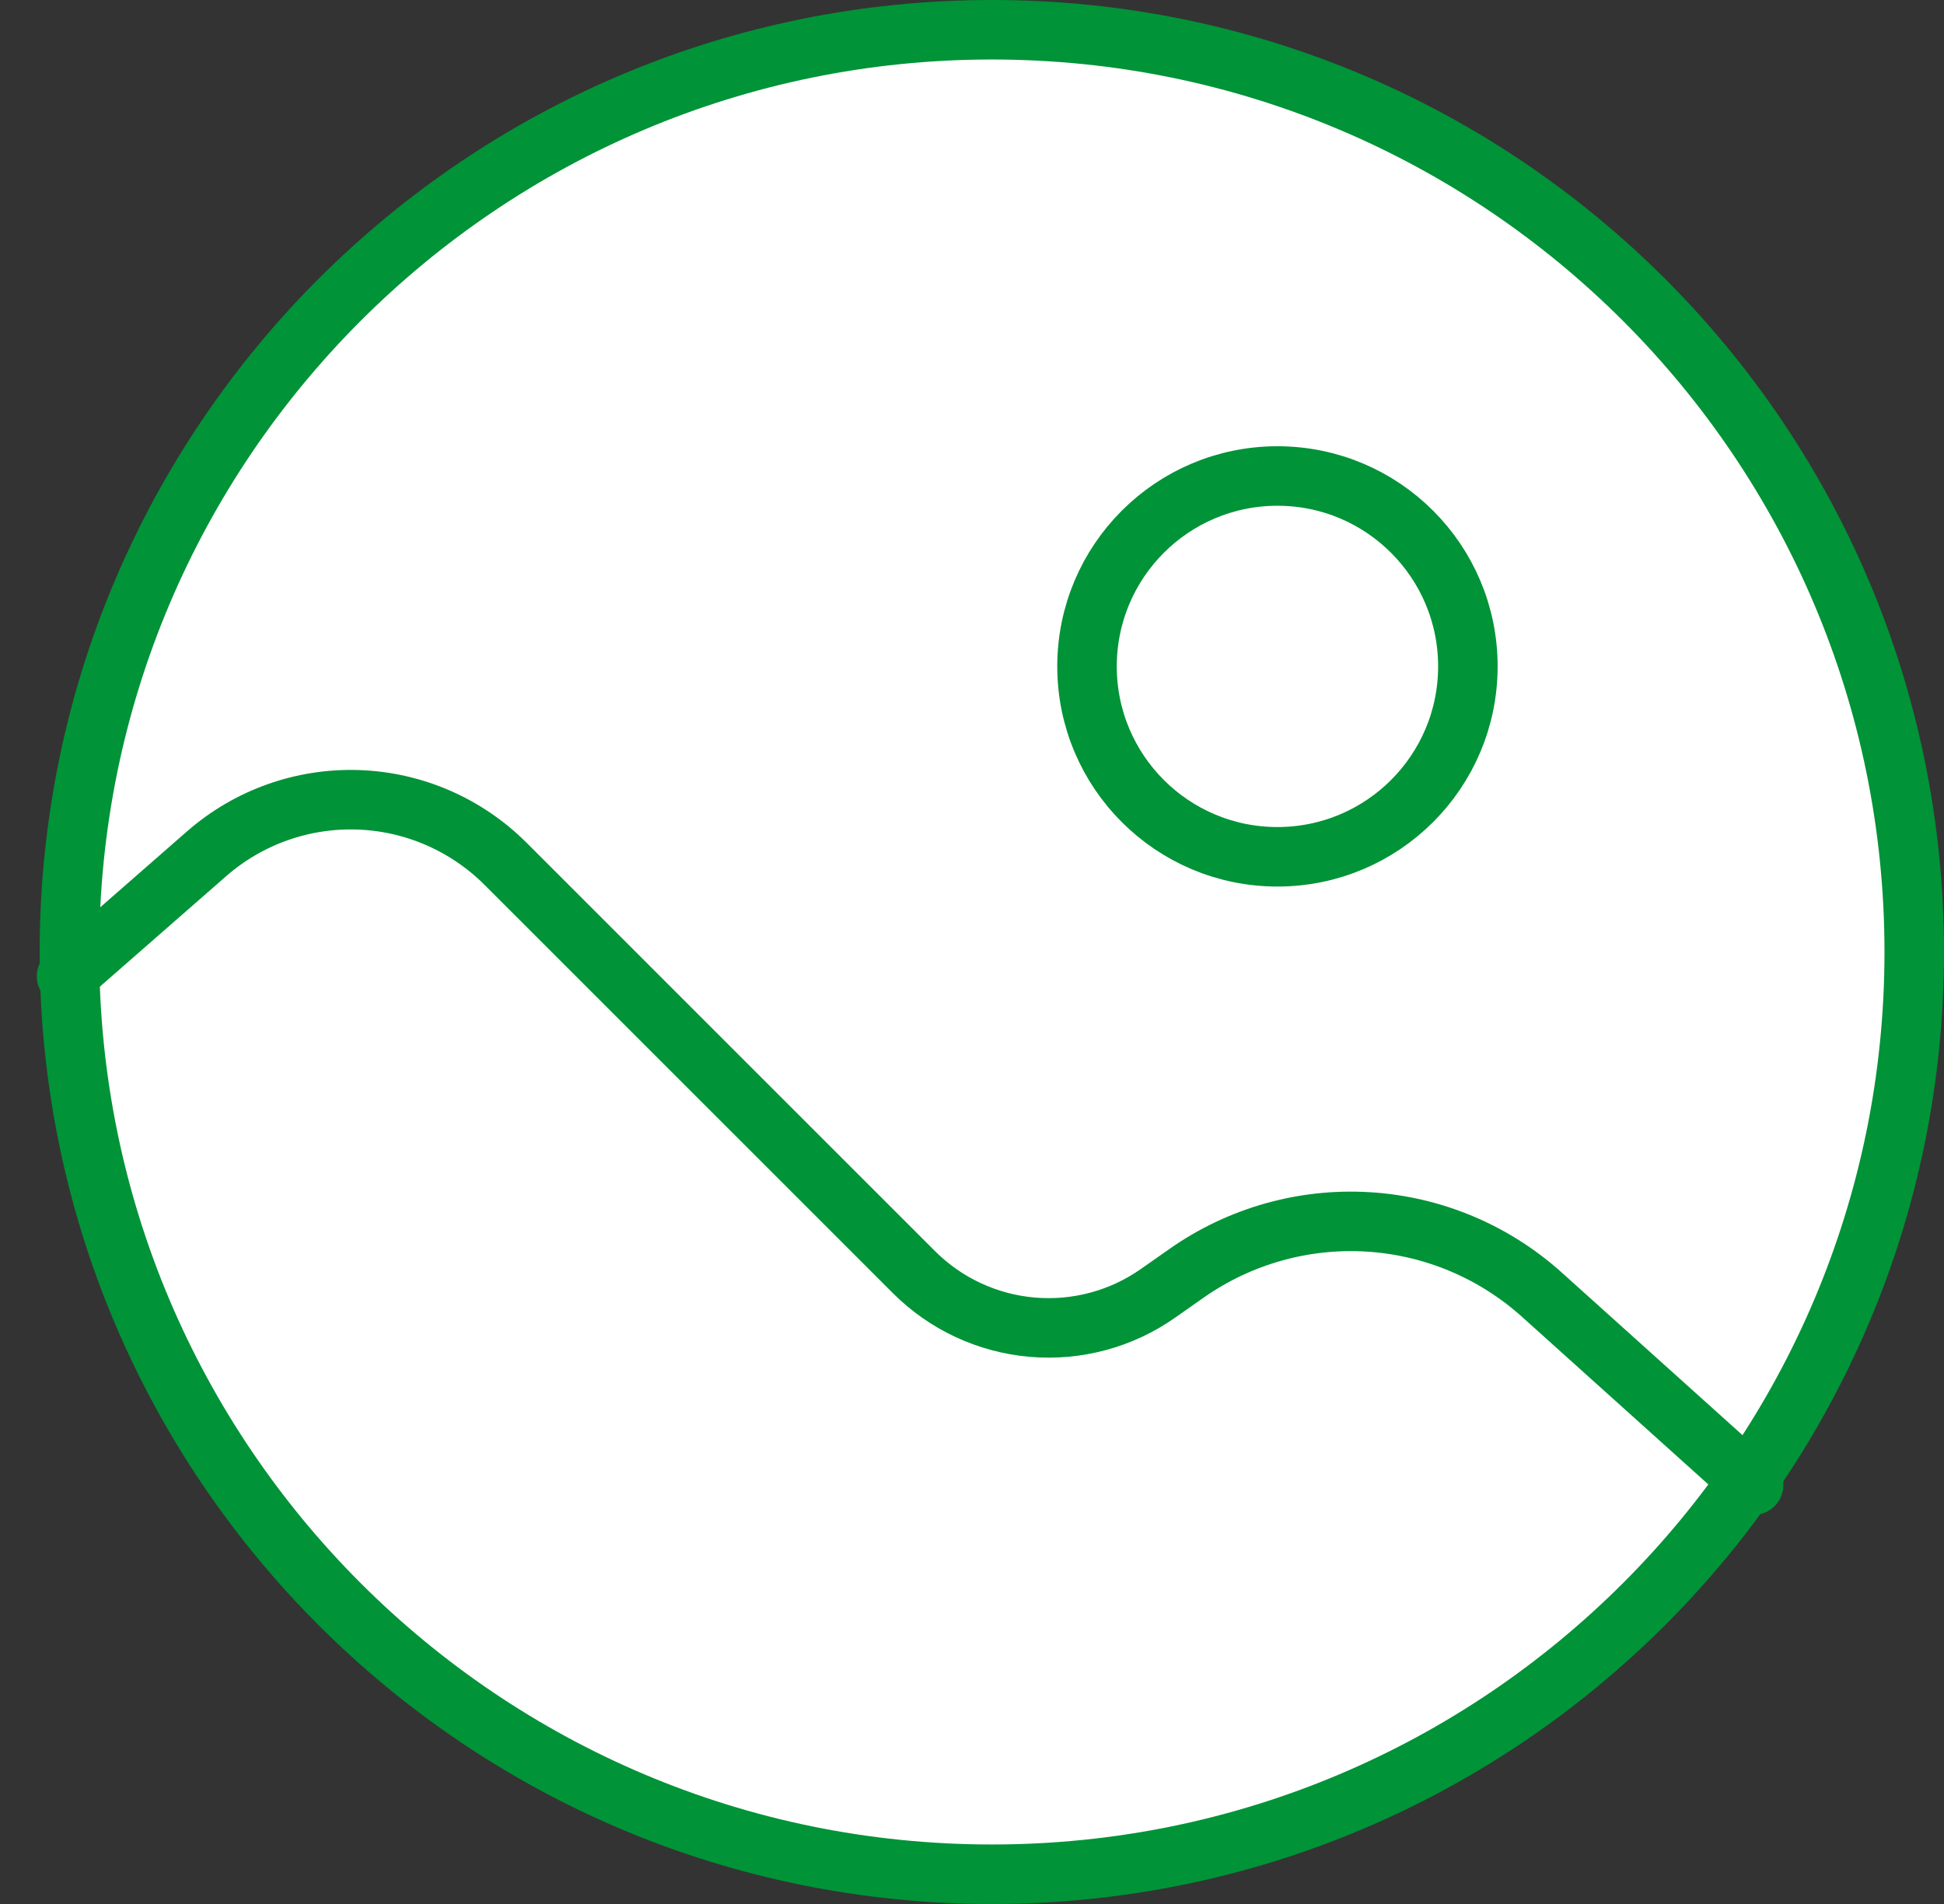 <svg width="49" height="48" viewBox="0 0 49 48" fill="none" xmlns="http://www.w3.org/2000/svg">
<rect x="0" y="0" width="49" height="48" fill="#333333" stroke="none"/>
<path d="M48.25 24C48.25 36.841 37.841 47.25 25 47.25C12.159 47.25 1.75 36.841 1.75 24C1.75 11.159 12.159 0.75 25 0.75C37.841 0.75 48.25 11.159 48.25 24Z" fill="white" stroke="#009337" stroke-width="1.5"/>
<path d="M32.199 21.6C34.85 21.6 36.999 19.451 36.999 16.8C36.999 14.149 34.85 12 32.199 12C29.548 12 27.399 14.149 27.399 16.8C27.399 19.451 29.548 21.6 32.199 21.6Z" stroke="#009337" stroke-width="1.5"/>
<path d="M44.2 37.44L38.865 32.64C37.653 31.549 36.108 30.902 34.481 30.804C32.854 30.706 31.242 31.163 29.908 32.1L29.19 32.604C28.266 33.254 27.142 33.556 26.017 33.459C24.891 33.361 23.836 32.87 23.037 32.071L12.741 21.775C11.75 20.786 10.421 20.209 9.022 20.163C7.623 20.117 6.258 20.604 5.205 21.526L1.677 24.612" stroke="#009337" stroke-width="1.5" stroke-linecap="round"/>
</svg>
